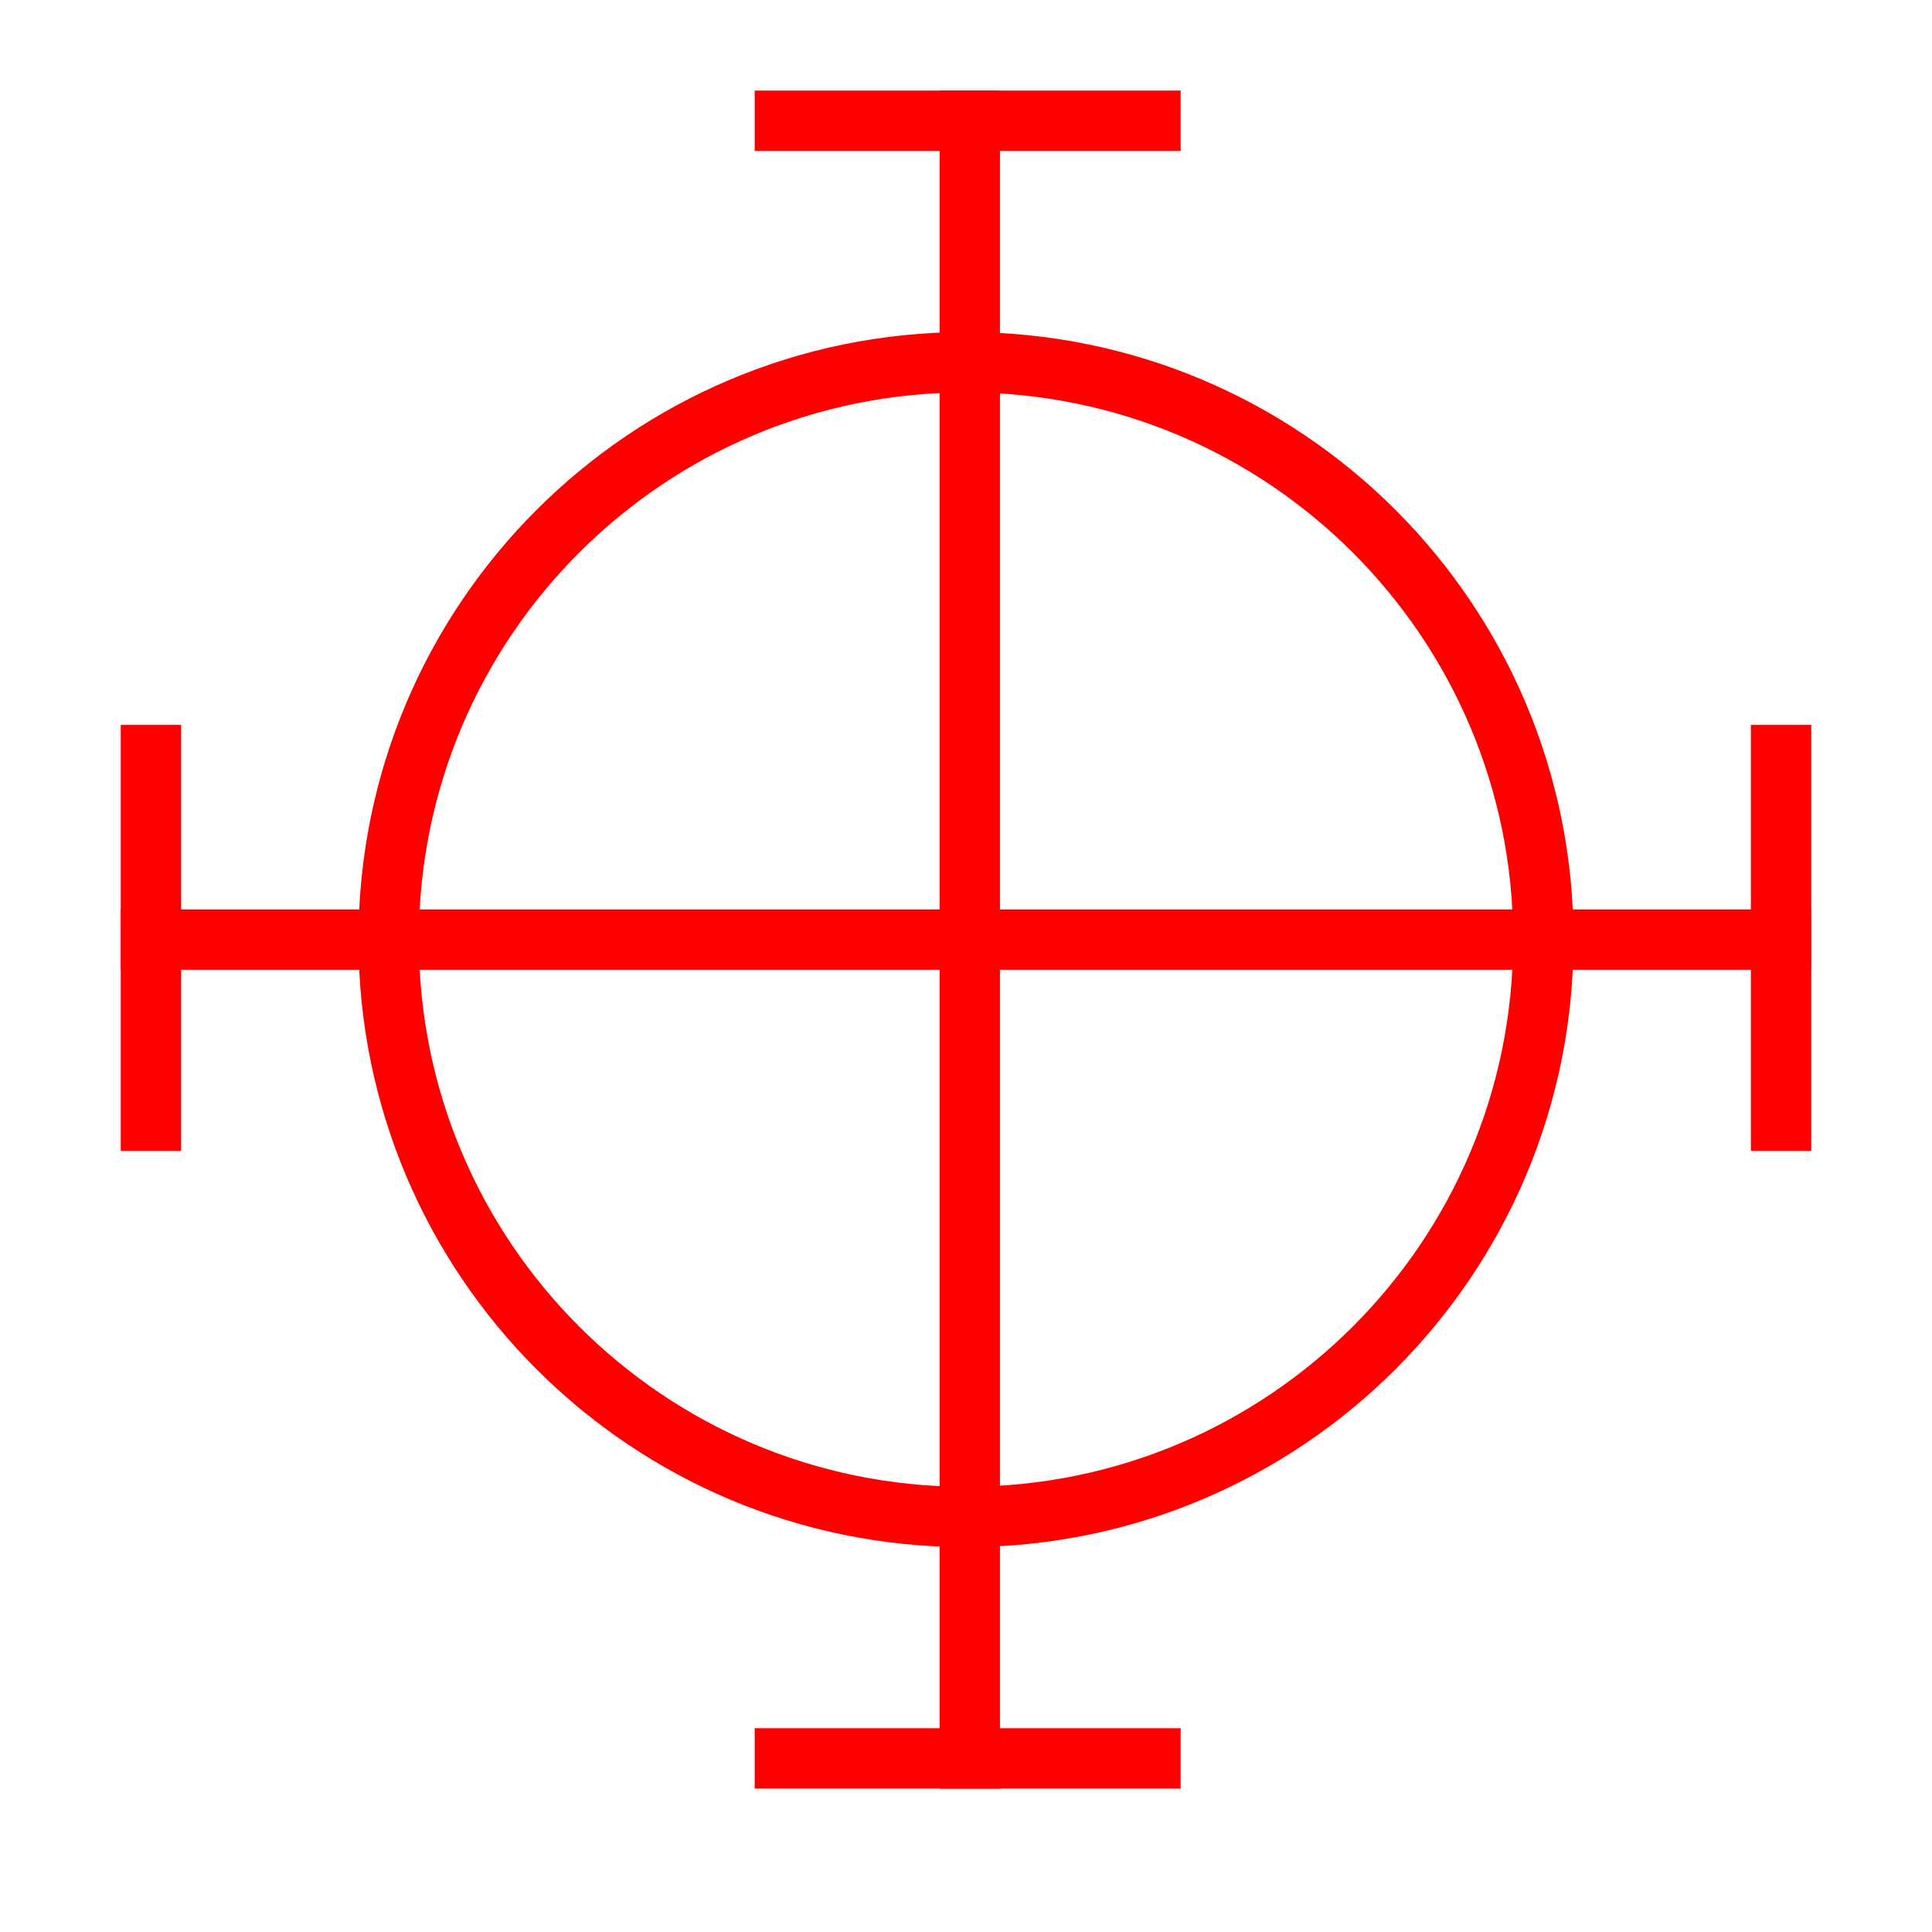 <?xml version="1.0" encoding="UTF-8" standalone="no"?>
<!-- Created with Inkscape (http://www.inkscape.org/) -->

<svg
   xmlns:dc="http://purl.org/dc/elements/1.1/"
   xmlns:cc="http://creativecommons.org/ns#"
   xmlns:rdf="http://www.w3.org/1999/02/22-rdf-syntax-ns#"
   xmlns:svg="http://www.w3.org/2000/svg"
   xmlns="http://www.w3.org/2000/svg"
   xmlns:sodipodi="http://sodipodi.sourceforge.net/DTD/sodipodi-0.dtd"
   xmlns:inkscape="http://www.inkscape.org/namespaces/inkscape"
   width="64"
   height="64"
   id="svg2"
   version="1.1"
   inkscape:version="0.47 r22583"
   sodipodi:docname="commands.svg"
   inkscape:export-filename="E:\projects\gltestplus\textures\commands.png"
   inkscape:export-xdpi="90"
   inkscape:export-ydpi="90">
  <defs
     id="defs4">
    <inkscape:perspective
       sodipodi:type="inkscape:persp3d"
       inkscape:vp_x="0 : 526.18109 : 1"
       inkscape:vp_y="0 : 1000 : 0"
       inkscape:vp_z="744.09448 : 526.18109 : 1"
       inkscape:persp3d-origin="372.04724 : 350.78739 : 1"
       id="perspective10" />
    <inkscape:perspective
       id="perspective3502"
       inkscape:persp3d-origin="0.5 : 0.33333333 : 1"
       inkscape:vp_z="1 : 0.5 : 1"
       inkscape:vp_y="0 : 1000 : 0"
       inkscape:vp_x="0 : 0.5 : 1"
       sodipodi:type="inkscape:persp3d" />
  </defs>
  <sodipodi:namedview
     id="base"
     pagecolor="#ffffff"
     bordercolor="#666666"
     borderopacity="1.0"
     inkscape:pageopacity="0.0"
     inkscape:pageshadow="2"
     inkscape:zoom="11.2"
     inkscape:cx="5.0867086"
     inkscape:cy="31.504561"
     inkscape:document-units="px"
     inkscape:current-layer="layer1"
     showgrid="true"
     gridtolerance="10000"
     inkscape:window-width="1920"
     inkscape:window-height="1018"
     inkscape:window-x="-8"
     inkscape:window-y="-8"
     inkscape:window-maximized="1">
    <inkscape:grid
       type="xygrid"
       id="grid3331"
       empspacing="5"
       visible="true"
       enabled="true"
       snapvisiblegridlinesonly="true"
       dotted="false"
       spacingx="4px"
       spacingy="4px" />
    <sodipodi:guide
       position="0,0"
       orientation="0,64"
       id="guide4118" />
    <sodipodi:guide
       position="64,0"
       orientation="-64,0"
       id="guide4120" />
    <sodipodi:guide
       position="64,64"
       orientation="0,-64"
       id="guide4122" />
    <sodipodi:guide
       position="0,64"
       orientation="64,0"
       id="guide4124" />
  </sodipodi:namedview>
  <g
     inkscape:label="レイヤー 1"
     inkscape:groupmode="layer"
     id="layer1"
     transform="translate(0,-988.362)">
    <g
       id="g3534"
       transform="translate(0,-1.75)">
      <path
         transform="translate(0.375,984.362)"
         d="M 50.75,36.875 C 50.75,47.437 42.187,56 31.625,56 21.063,56 12.5,47.437 12.5,36.875 12.5,26.313 21.063,17.75 31.625,17.75 c 10.562,0 19.125,8.563 19.125,19.125 z"
         sodipodi:ry="19.125"
         sodipodi:rx="19.125"
         sodipodi:cy="36.875"
         sodipodi:cx="31.625"
         id="path2833"
         style="fill:none;stroke:#ff0000;stroke-width:2;stroke-miterlimit:4;stroke-opacity:1;stroke-dasharray:none"
         sodipodi:type="arc" />
      <path
         id="path3660"
         d="m 5,1021.237 54,0"
         style="fill:none;stroke:#ff0000;stroke-width:2;stroke-linecap:square;stroke-linejoin:miter;stroke-miterlimit:4;stroke-opacity:1;stroke-dasharray:none" />
      <path
         id="path3662"
         d="m 32.125,994.112 0,54.25"
         style="fill:none;stroke:#ff0000;stroke-width:2;stroke-linecap:square;stroke-linejoin:miter;stroke-miterlimit:4;stroke-opacity:1;stroke-dasharray:none" />
      <path
         id="path3662-9"
         d="m 5,1014.126 0,14.111"
         style="fill:none;stroke:#ff0000;stroke-width:2;stroke-linecap:butt;stroke-linejoin:miter;stroke-miterlimit:4;stroke-opacity:1;stroke-dasharray:none;marker-start:none;marker-mid:none" />
      <path
         id="path3662-9-9"
         d="m 59,1014.126 0,14.111"
         style="fill:none;stroke:#ff0000;stroke-width:2;stroke-linecap:butt;stroke-linejoin:miter;stroke-miterlimit:4;stroke-opacity:1;stroke-dasharray:none;marker-start:none;marker-mid:none" />
      <path
         id="path3662-9-2"
         d="m 25,994.112 14.111,0"
         style="fill:none;stroke:#ff0000;stroke-width:2;stroke-linecap:butt;stroke-linejoin:miter;stroke-miterlimit:4;stroke-opacity:1;stroke-dasharray:none;marker-start:none;marker-mid:none" />
      <path
         id="path3662-9-2-8"
         d="m 25,1048.362 14.111,0"
         style="fill:none;stroke:#ff0000;stroke-width:2;stroke-linecap:butt;stroke-linejoin:miter;stroke-miterlimit:4;stroke-opacity:1;stroke-dasharray:none;marker-start:none;marker-mid:none" />
    </g>
  </g>
</svg>
